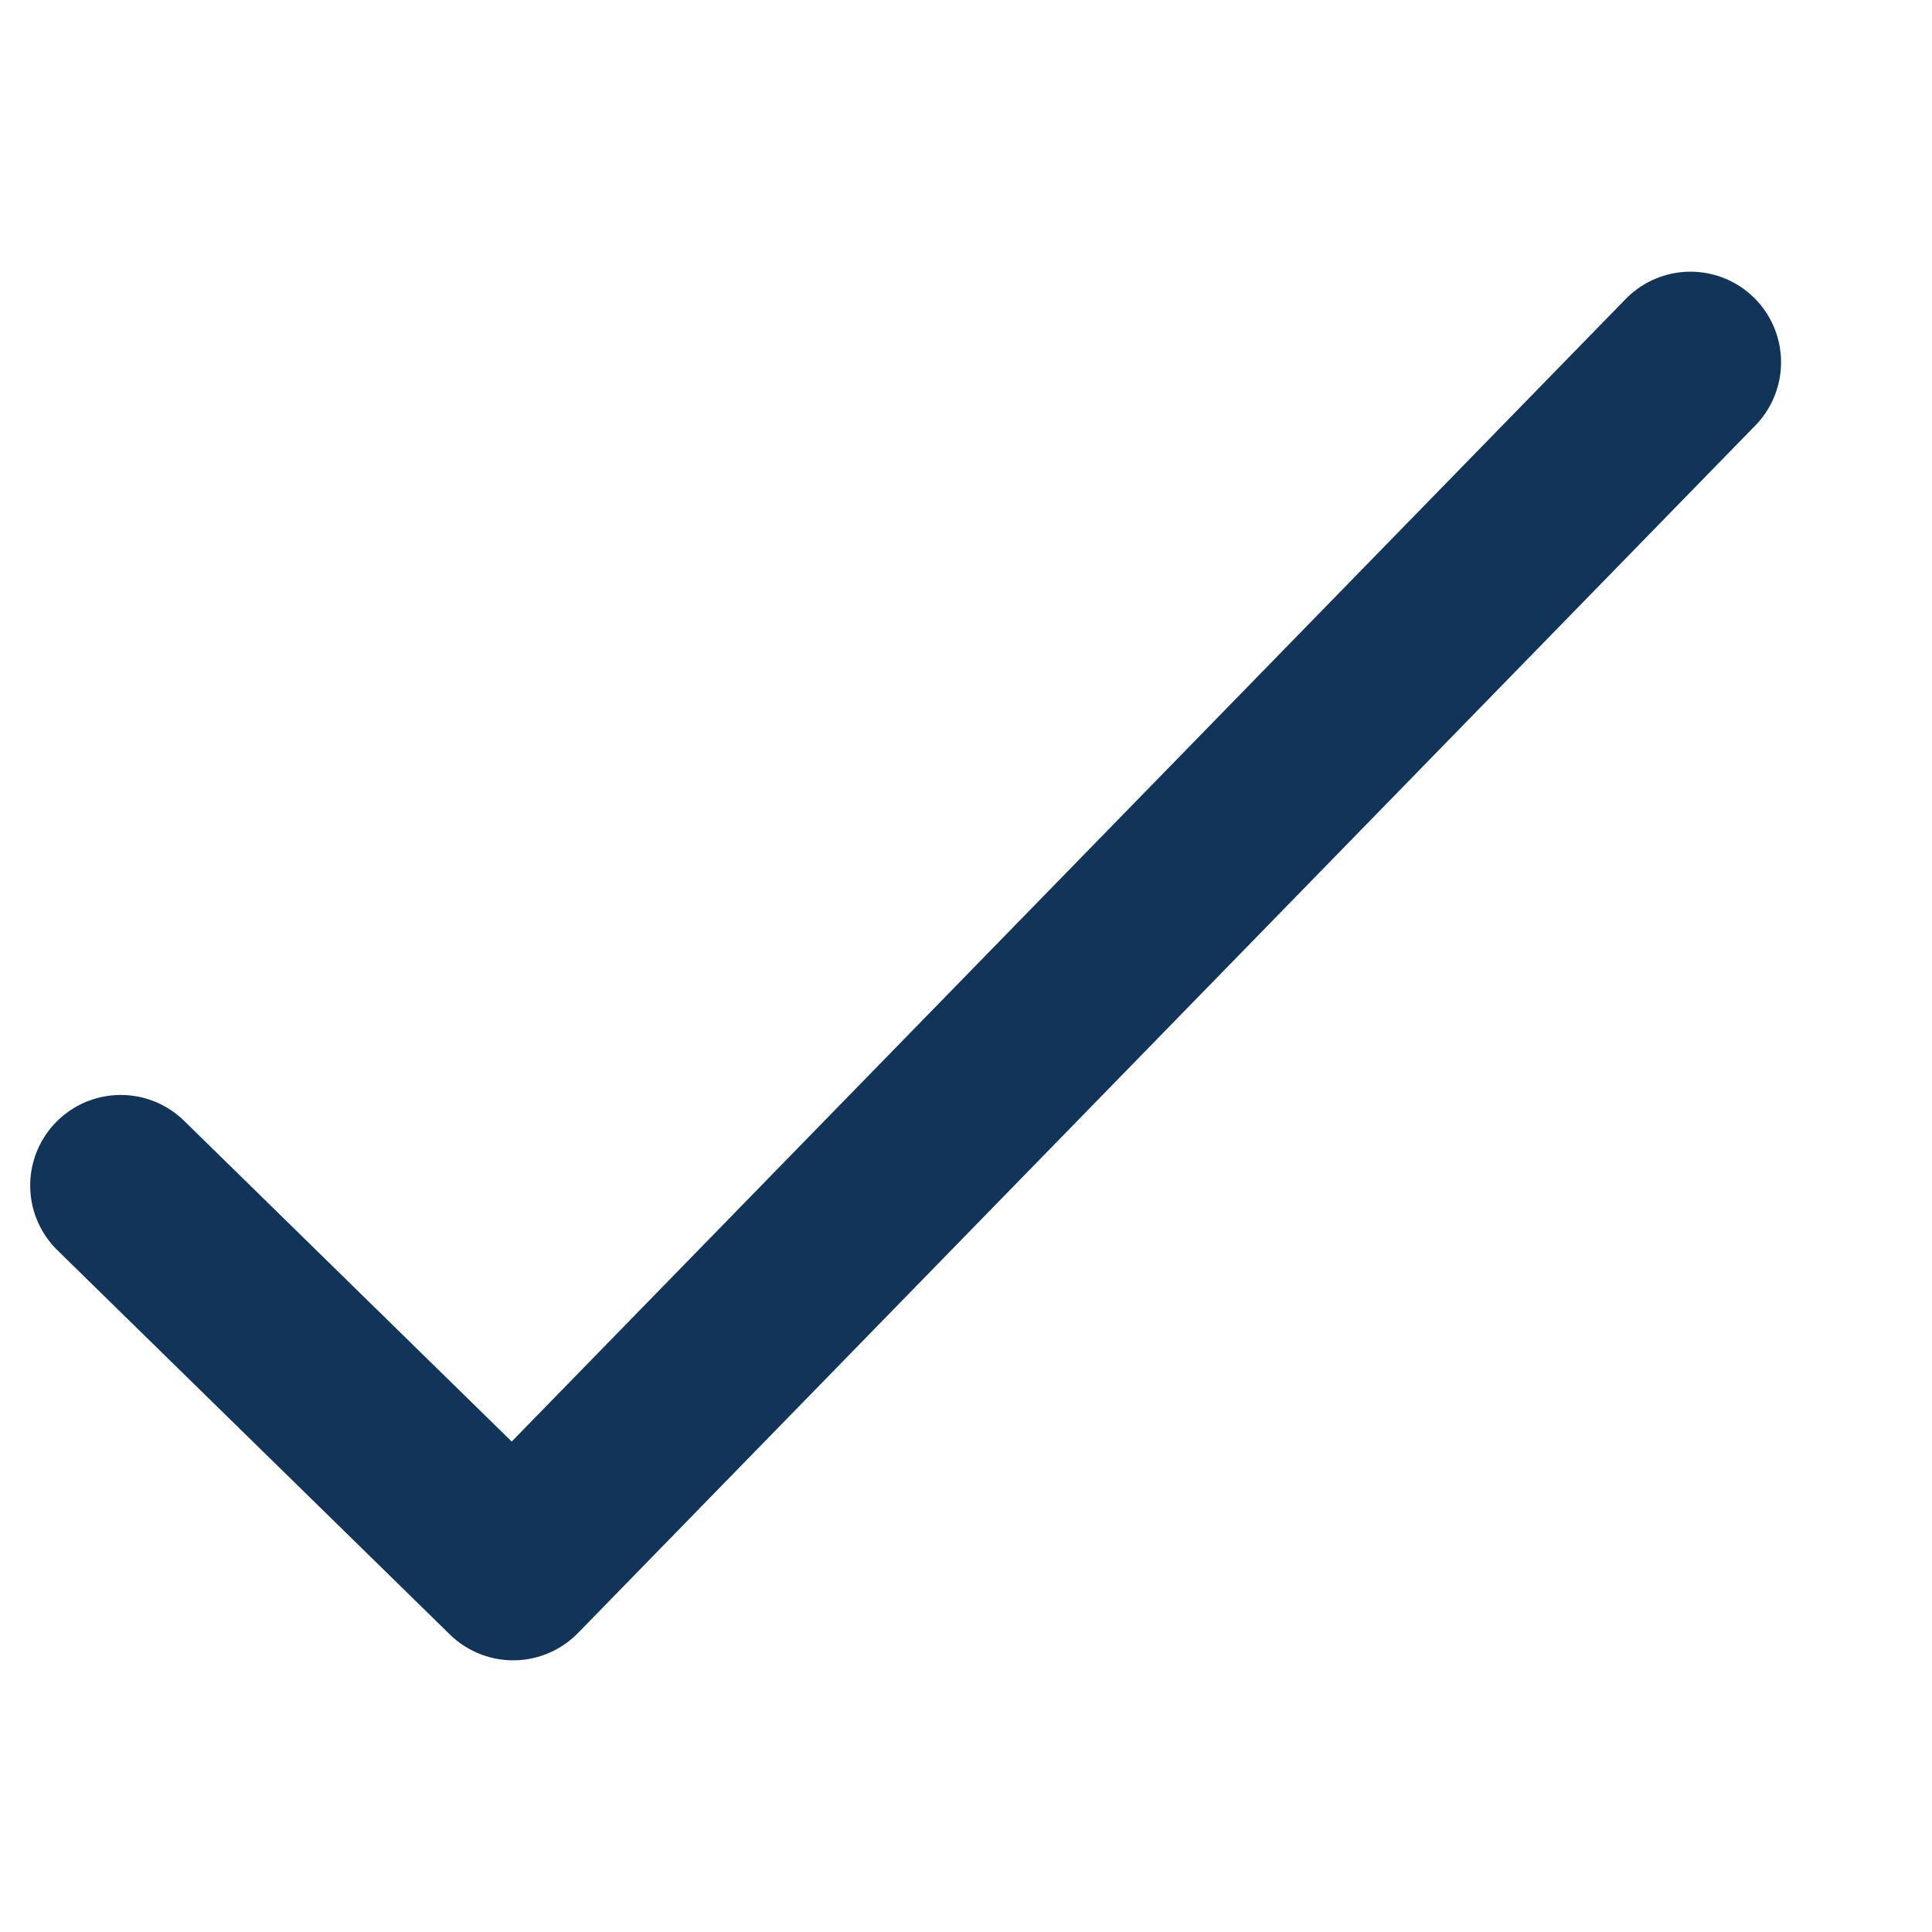 <svg width="16" height="16" viewBox="0 0 16 16" fill="none" xmlns="http://www.w3.org/2000/svg">
<path d="M1 9.818L4.25 13L14 3" stroke="#123459" stroke-width="1.5" stroke-linecap="round" stroke-linejoin="round"/>
</svg>
